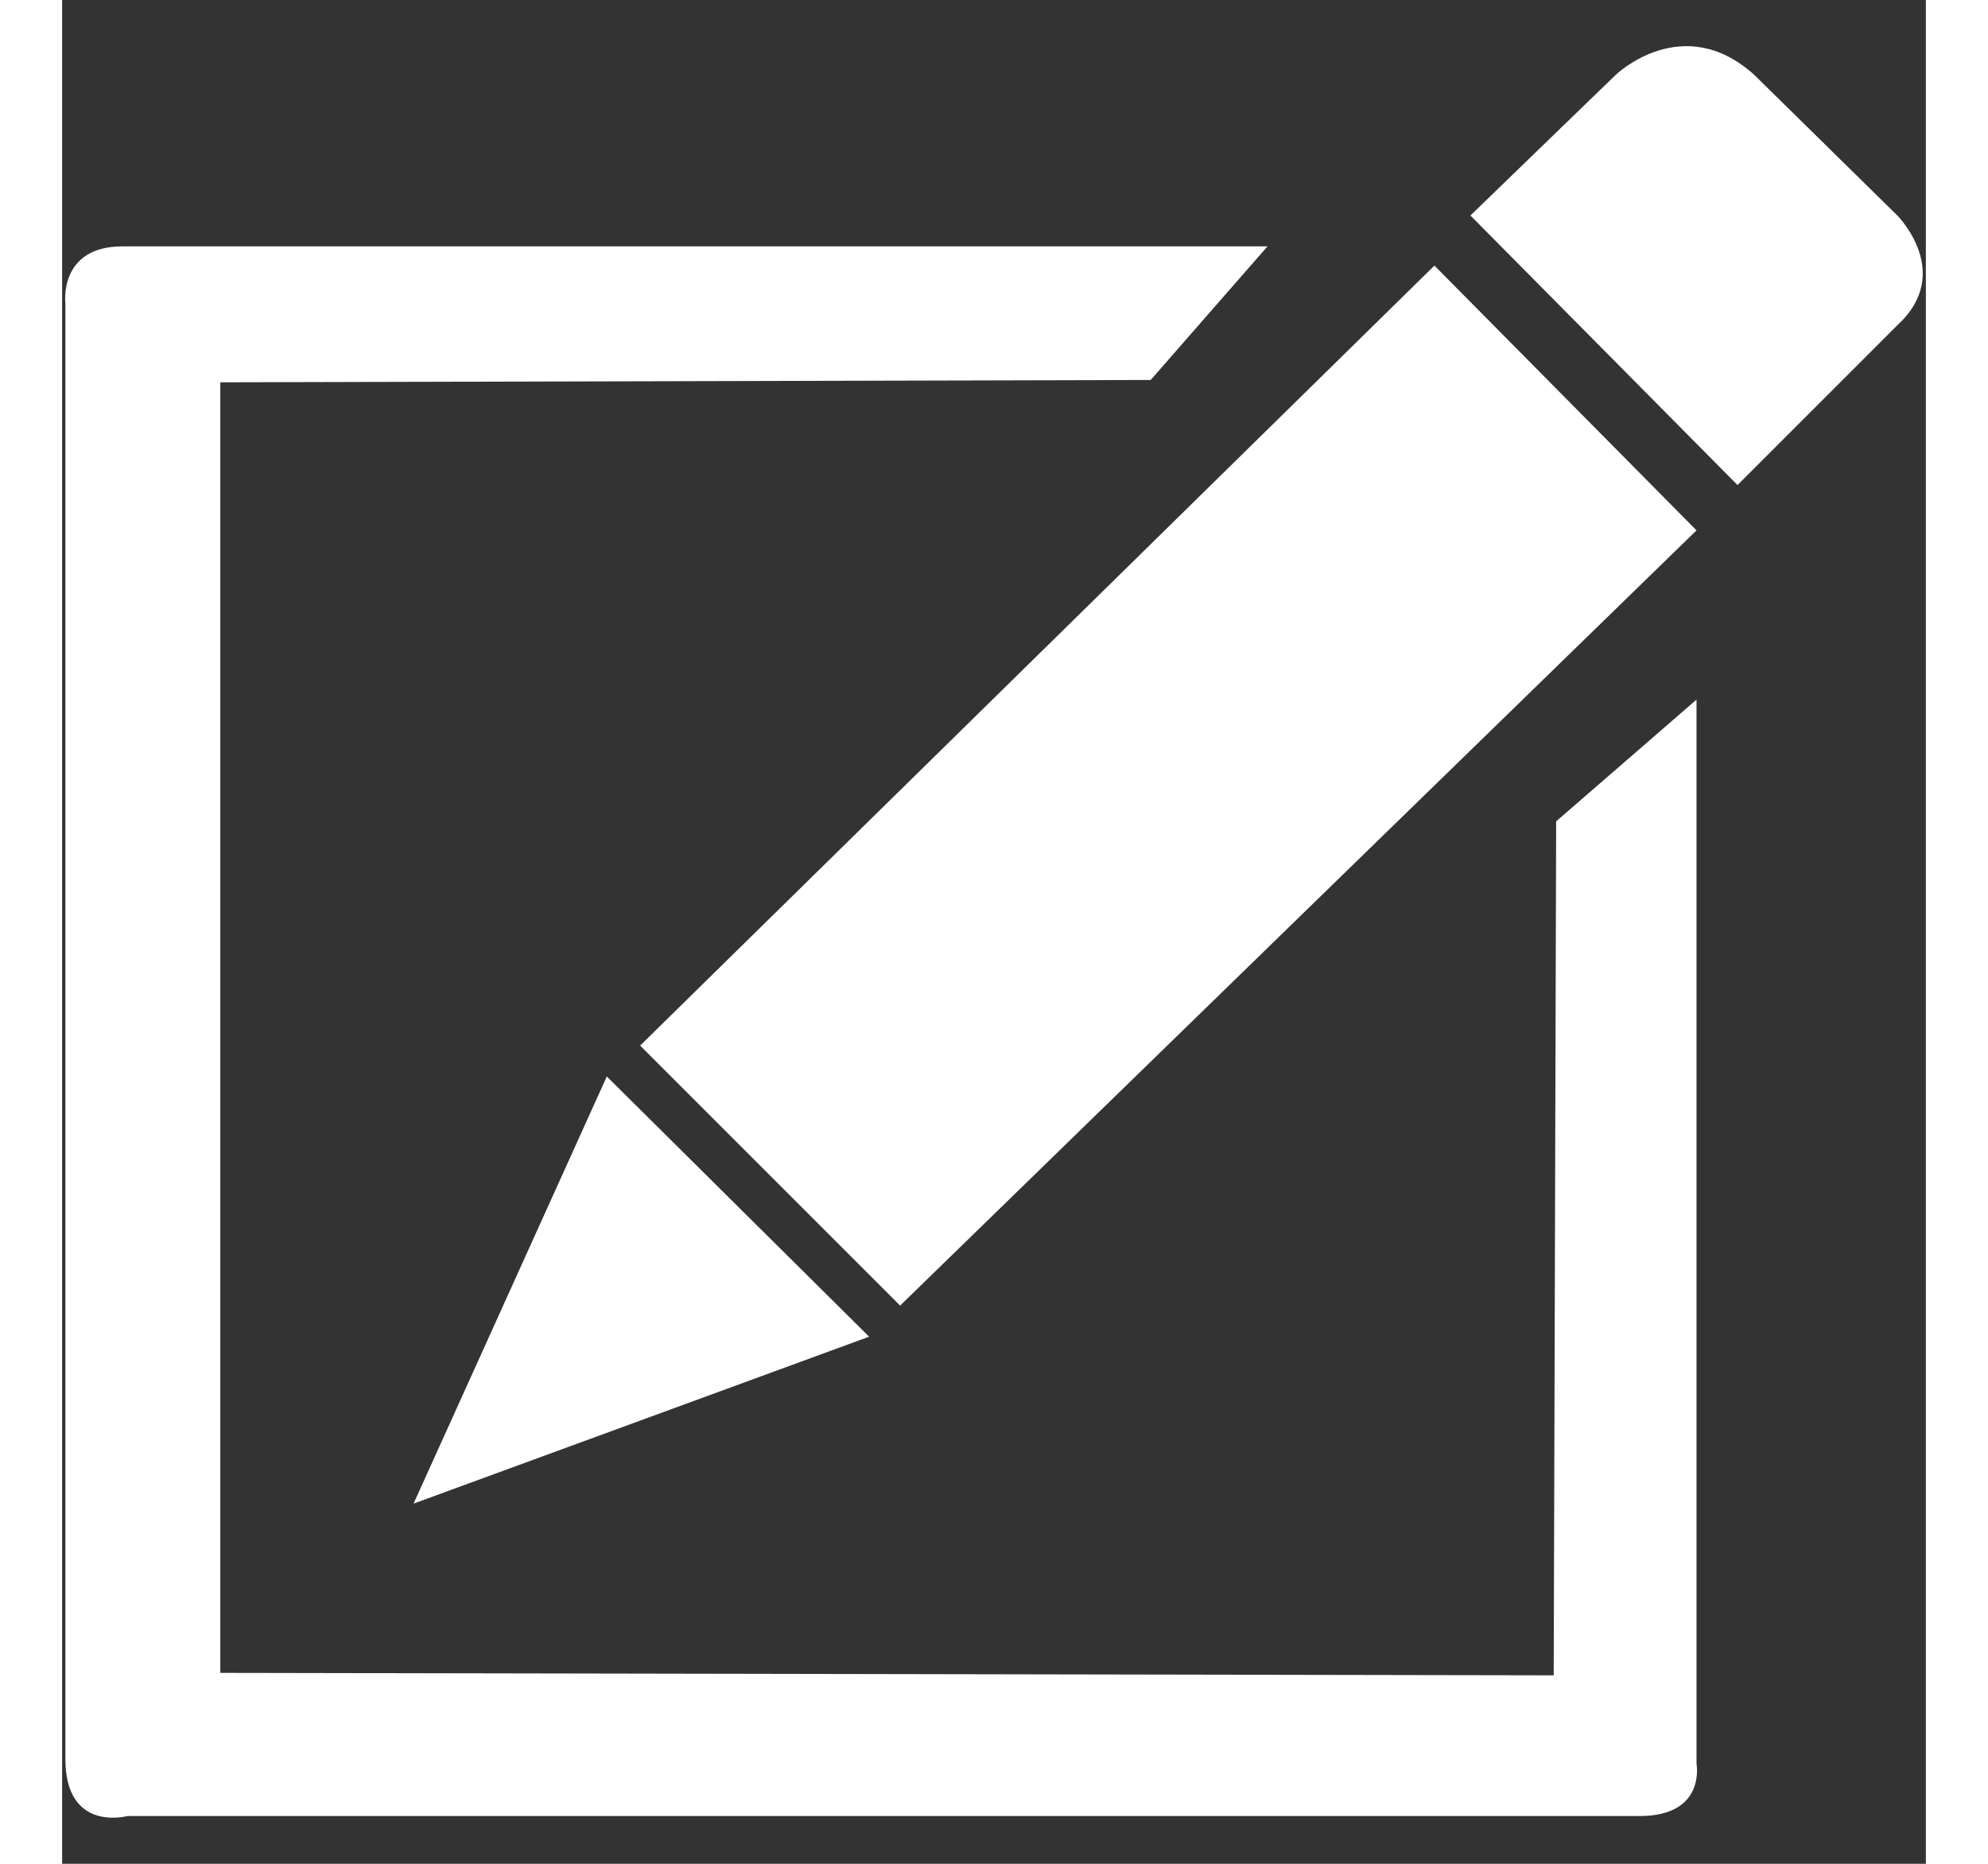 <?xml version="1.0" encoding="utf-8"?>
<!DOCTYPE svg PUBLIC "-//W3C//DTD SVG 1.1//EN" "http://www.w3.org/Graphics/SVG/1.1/DTD/svg11.dtd">
<svg version="1.1" id="图形" xmlns="http://www.w3.org/2000/svg" xmlns:xlink="http://www.w3.org/1999/xlink" x="0px" y="0px" width="16px" height="15px" viewBox="0 0 1024 1024" enable-background="new 0 0 1024 1024" xml:space="preserve">
  <rect x="0" y="0" width="1024" height="1024" fill="#333333" stroke="none"/>
  <path fill="#ffffff" d="M773.76 693.6l79.872 77.312c0 0 36.736 35.392 76.032 0l78.656-77.312c0 0 31.424-31.488 0-60.288l-87.808-87.808L773.76 693.6zM753.984 666.08 897.984 520.608 460.416 94.688 317.568 237.536ZM299.264 220.576 443.392 77.6 193.088-14.112ZM820.864 360.736l77.12 66.88 0-584.576c0 0 5.44-28.8-31.232-28.8L35.84-185.76c0 0-34.048-9.28-34.048 31.36L1.792 645.216c0 0-3.968 31.424 31.424 31.424l629.056 0L598.08 603.232 86.912 601.952l0-709.056 732.608-1.344L820.864 360.736z" transform="translate(0, 812) scale(1, -1)"/>
</svg>
